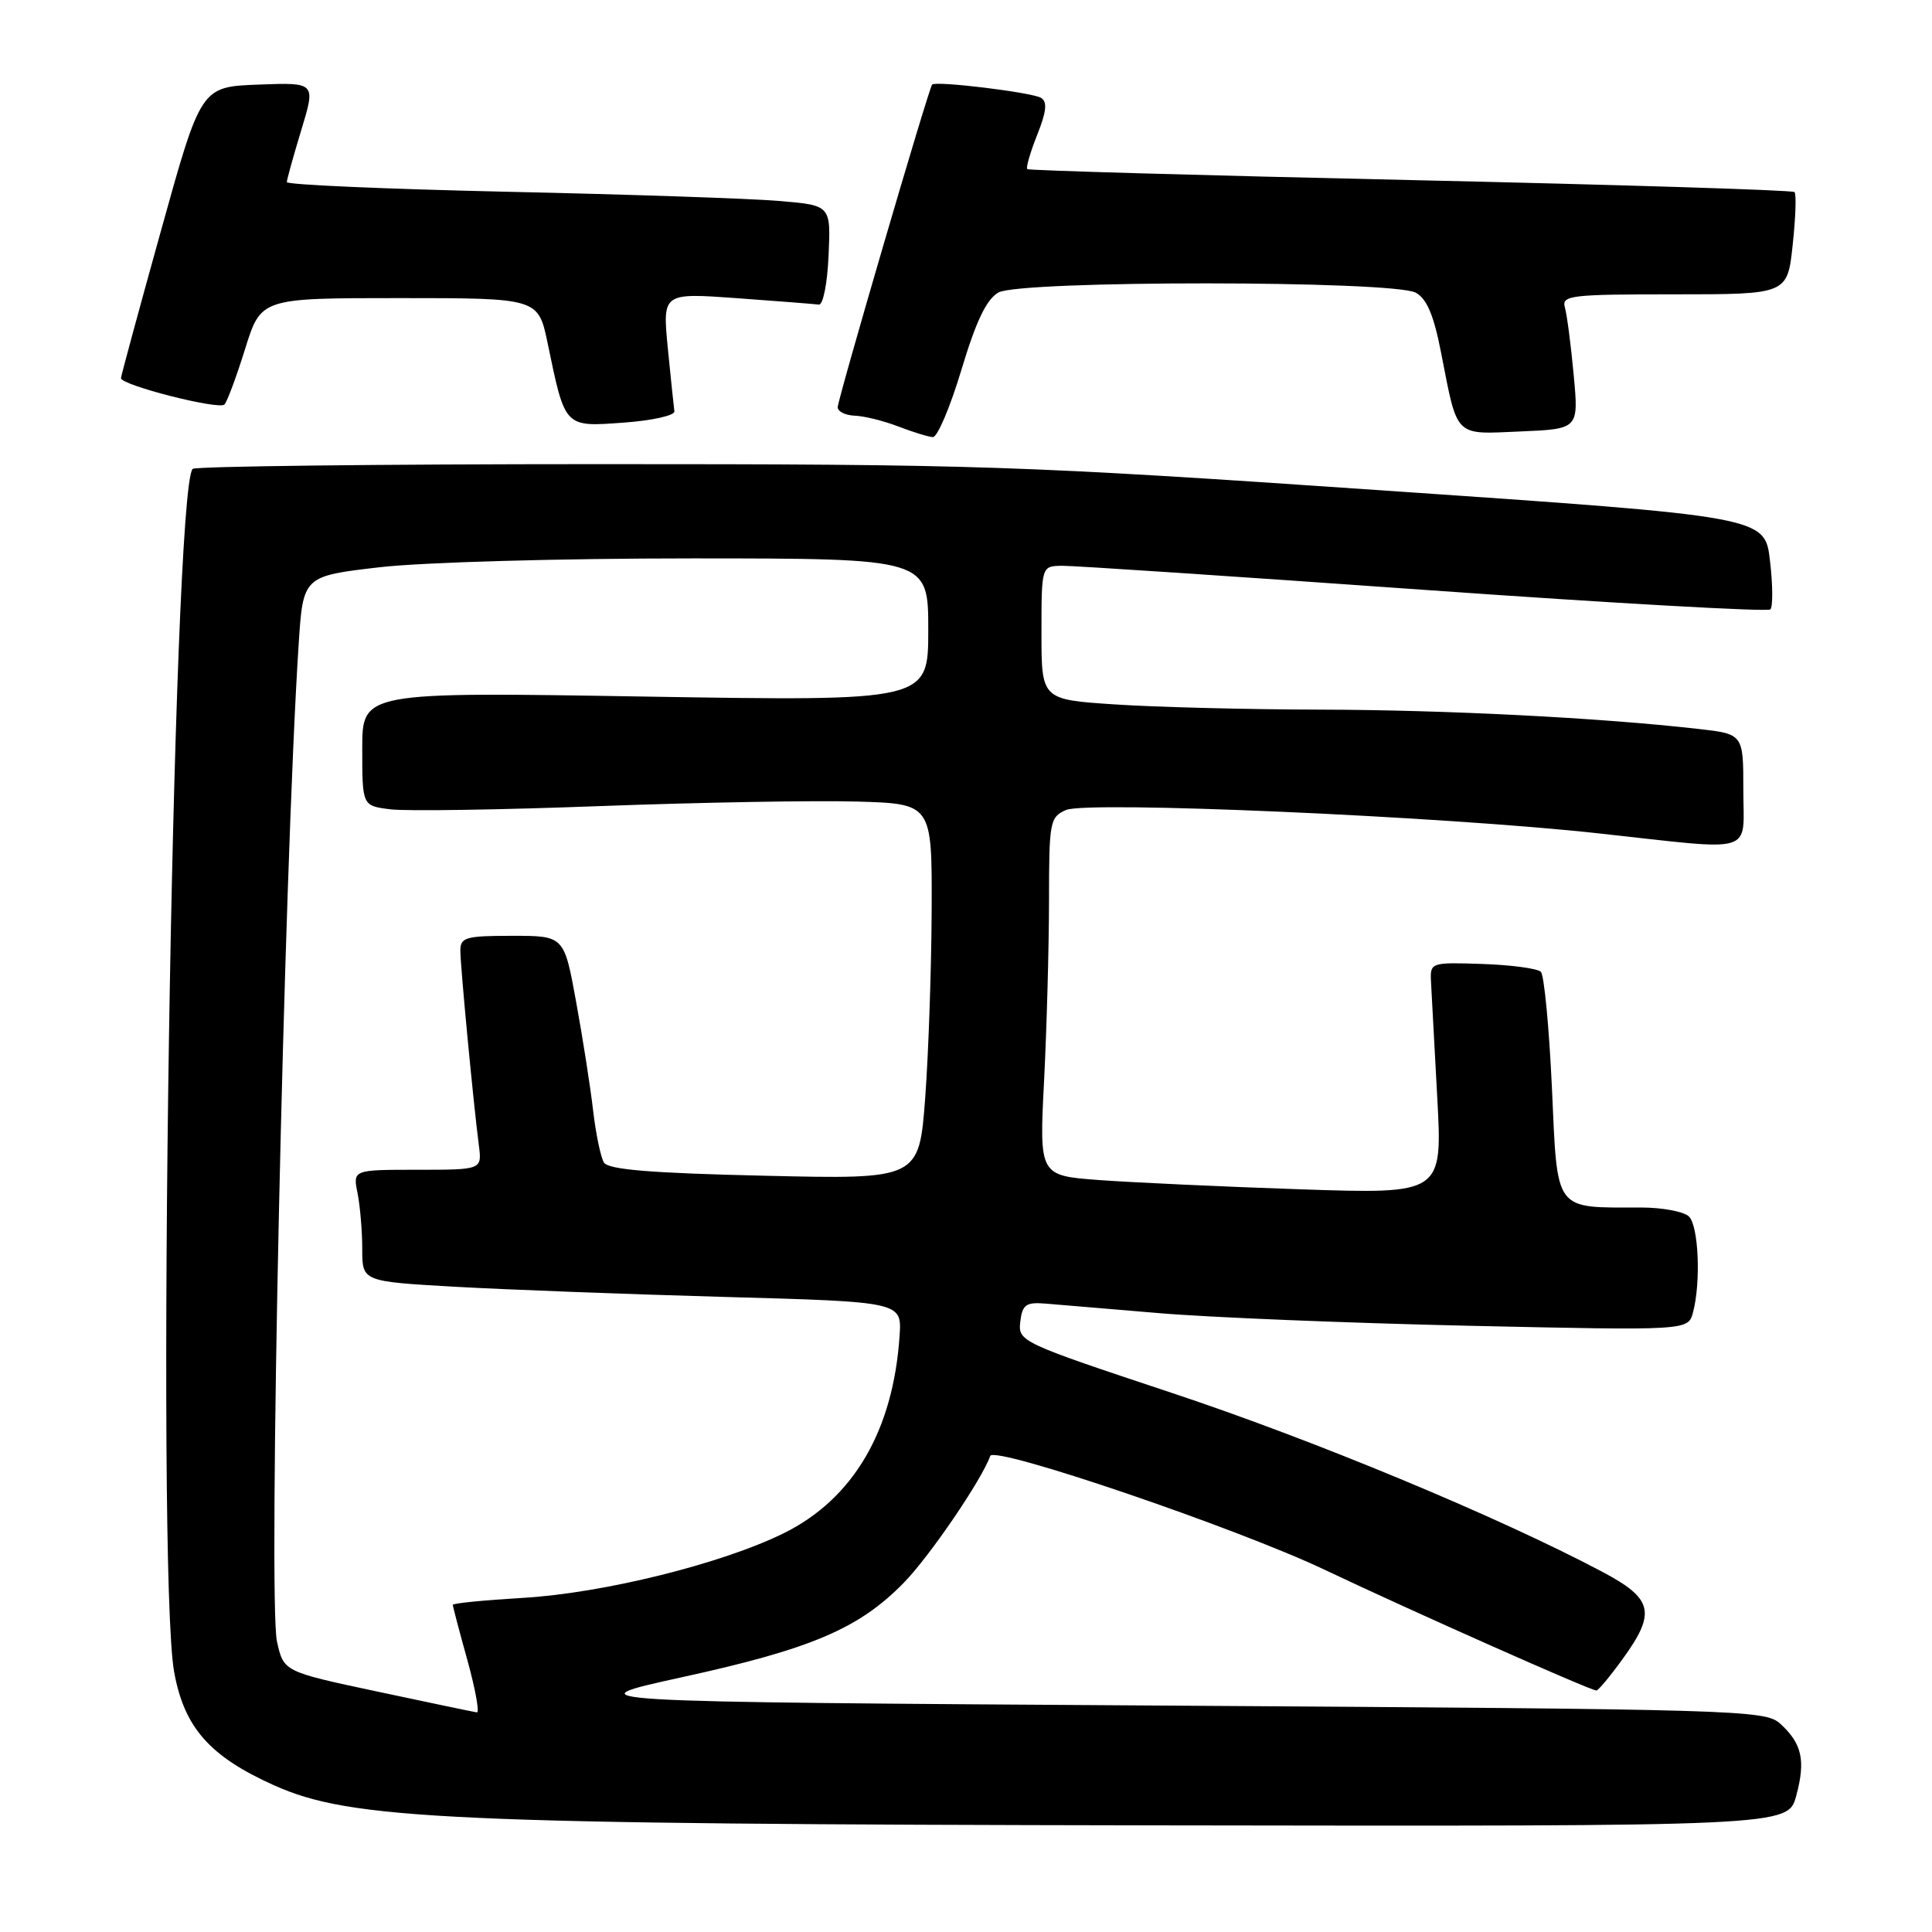 <?xml version="1.0" encoding="UTF-8" standalone="no"?>
<!DOCTYPE svg PUBLIC "-//W3C//DTD SVG 1.1//EN" "http://www.w3.org/Graphics/SVG/1.1/DTD/svg11.dtd" >
<svg xmlns="http://www.w3.org/2000/svg" xmlns:xlink="http://www.w3.org/1999/xlink" version="1.1" viewBox="0 0 256 256">
 <g >
 <path fill="currentColor"
d=" M 238.01 237.95 C 239.28 233.26 238.77 231.01 235.87 228.38 C 233.88 226.58 230.35 226.48 154.65 226.00 C 75.50 225.50 75.50 225.50 90.50 222.21 C 107.50 218.49 113.85 215.78 119.76 209.72 C 123.19 206.21 130.12 196.04 131.21 192.92 C 131.70 191.51 163.78 202.43 175.50 207.99 C 187.04 213.47 210.74 224.00 211.53 224.00 C 211.78 224.00 213.34 222.13 214.99 219.85 C 219.49 213.65 219.06 211.84 212.25 208.24 C 198.44 200.93 173.98 190.77 155.19 184.54 C 135.24 177.91 134.89 177.75 135.19 175.15 C 135.46 172.88 135.93 172.53 138.50 172.73 C 140.15 172.86 146.90 173.43 153.50 173.99 C 160.10 174.56 178.59 175.31 194.59 175.67 C 223.68 176.31 223.68 176.31 224.33 173.91 C 225.39 169.93 225.08 162.48 223.80 161.20 C 223.14 160.54 220.27 160.00 217.42 160.00 C 205.83 160.00 206.39 160.75 205.64 144.19 C 205.27 136.15 204.61 129.21 204.17 128.77 C 203.73 128.33 200.25 127.86 196.43 127.73 C 189.62 127.50 189.50 127.54 189.61 130.00 C 189.68 131.38 190.05 138.29 190.44 145.36 C 191.14 158.22 191.14 158.22 172.32 157.59 C 161.97 157.24 149.95 156.68 145.60 156.36 C 137.70 155.77 137.70 155.77 138.35 143.13 C 138.70 136.18 138.99 125.51 139.00 119.41 C 139.00 108.87 139.11 108.27 141.25 107.33 C 144.05 106.10 191.21 108.16 211.86 110.43 C 232.97 112.74 231.00 113.34 231.00 104.63 C 231.00 97.26 231.00 97.26 224.98 96.58 C 211.93 95.10 191.67 94.07 175.00 94.03 C 165.38 94.01 153.11 93.70 147.75 93.34 C 138.00 92.70 138.00 92.70 138.00 83.85 C 138.00 75.00 138.00 75.00 140.75 74.97 C 142.26 74.95 163.85 76.39 188.73 78.16 C 213.61 79.93 234.24 81.09 234.58 80.75 C 234.93 80.40 234.91 77.50 234.53 74.29 C 233.86 68.45 233.86 68.45 183.18 64.98 C 135.23 61.69 129.64 61.50 79.33 61.50 C 50.09 61.50 25.88 61.79 25.53 62.13 C 22.85 64.82 20.64 208.16 23.08 221.57 C 24.42 228.92 27.78 232.73 36.31 236.56 C 46.52 241.14 59.34 241.72 153.21 241.87 C 236.92 242.00 236.92 242.00 238.01 237.95 Z  M 127.39 49.01 C 129.33 42.55 130.71 39.67 132.29 38.76 C 135.15 37.13 184.53 37.15 187.59 38.78 C 189.05 39.56 189.98 41.75 190.94 46.68 C 193.18 58.11 192.62 57.55 201.47 57.17 C 209.19 56.84 209.19 56.84 208.52 49.67 C 208.16 45.73 207.63 41.71 207.36 40.75 C 206.90 39.14 208.06 39.00 221.85 39.00 C 236.84 39.00 236.84 39.00 237.54 32.45 C 237.93 28.85 238.04 25.70 237.78 25.45 C 237.53 25.19 214.64 24.48 186.91 23.86 C 159.18 23.24 136.33 22.59 136.12 22.41 C 135.92 22.23 136.51 20.19 137.43 17.88 C 138.66 14.80 138.80 13.50 137.95 12.97 C 136.77 12.24 123.95 10.68 123.51 11.21 C 123.04 11.76 111.00 52.93 111.00 53.96 C 111.00 54.53 112.01 55.03 113.25 55.08 C 114.49 55.12 117.08 55.76 119.00 56.50 C 120.92 57.24 122.99 57.88 123.60 57.92 C 124.20 57.97 125.90 53.96 127.39 49.01 Z  M 89.36 54.50 C 89.28 53.95 88.89 50.19 88.49 46.15 C 87.78 38.80 87.78 38.80 97.64 39.51 C 103.06 39.90 107.95 40.29 108.50 40.36 C 109.06 40.44 109.63 37.55 109.79 33.86 C 110.09 27.21 110.09 27.21 103.29 26.63 C 99.56 26.31 83.34 25.76 67.25 25.41 C 51.16 25.05 38.00 24.48 38.01 24.13 C 38.01 23.78 38.88 20.67 39.93 17.21 C 41.84 10.92 41.84 10.92 34.24 11.21 C 26.63 11.50 26.63 11.50 21.35 30.50 C 18.44 40.95 16.05 49.77 16.03 50.10 C 15.98 51.02 29.00 54.34 29.74 53.60 C 30.09 53.24 31.33 49.92 32.48 46.23 C 34.58 39.50 34.58 39.50 52.95 39.50 C 71.32 39.50 71.32 39.50 72.57 45.50 C 74.90 56.73 74.75 56.57 82.63 56.00 C 86.41 55.73 89.44 55.05 89.36 54.50 Z  M 50.04 224.15 C 37.58 221.50 37.58 221.50 36.70 217.50 C 35.51 212.14 37.62 115.62 39.57 85.42 C 40.16 76.34 40.16 76.34 50.33 75.16 C 56.05 74.50 74.18 73.99 91.75 73.99 C 123.00 74.00 123.00 74.00 123.00 83.46 C 123.00 92.91 123.00 92.91 85.50 92.30 C 48.00 91.68 48.00 91.68 48.00 99.23 C 48.00 106.78 48.00 106.78 51.75 107.24 C 53.81 107.50 66.31 107.31 79.53 106.81 C 92.75 106.32 108.05 106.05 113.53 106.21 C 123.50 106.50 123.50 106.50 123.45 120.50 C 123.42 128.20 123.04 139.40 122.60 145.38 C 121.79 156.27 121.79 156.27 101.30 155.79 C 86.27 155.45 80.61 154.98 80.03 154.05 C 79.60 153.36 78.95 150.25 78.59 147.14 C 78.23 144.04 77.22 137.56 76.34 132.75 C 74.75 124.00 74.75 124.00 67.87 124.00 C 61.71 124.00 61.00 124.20 61.00 125.96 C 61.00 128.01 62.72 146.13 63.45 151.75 C 63.87 155.00 63.87 155.00 55.31 155.00 C 46.75 155.00 46.75 155.00 47.38 158.12 C 47.72 159.84 48.00 163.17 48.00 165.52 C 48.00 169.80 48.00 169.80 60.25 170.50 C 66.99 170.88 83.07 171.49 96.00 171.85 C 119.50 172.50 119.50 172.50 119.20 177.00 C 118.36 189.59 113.06 198.62 103.83 203.17 C 95.61 207.22 79.91 211.11 69.25 211.73 C 64.16 212.03 60.00 212.44 60.00 212.65 C 60.00 212.86 60.87 216.17 61.94 220.01 C 63.00 223.86 63.56 226.96 63.19 226.90 C 62.81 226.85 56.89 225.61 50.04 224.15 Z "/>
</g>
</svg>